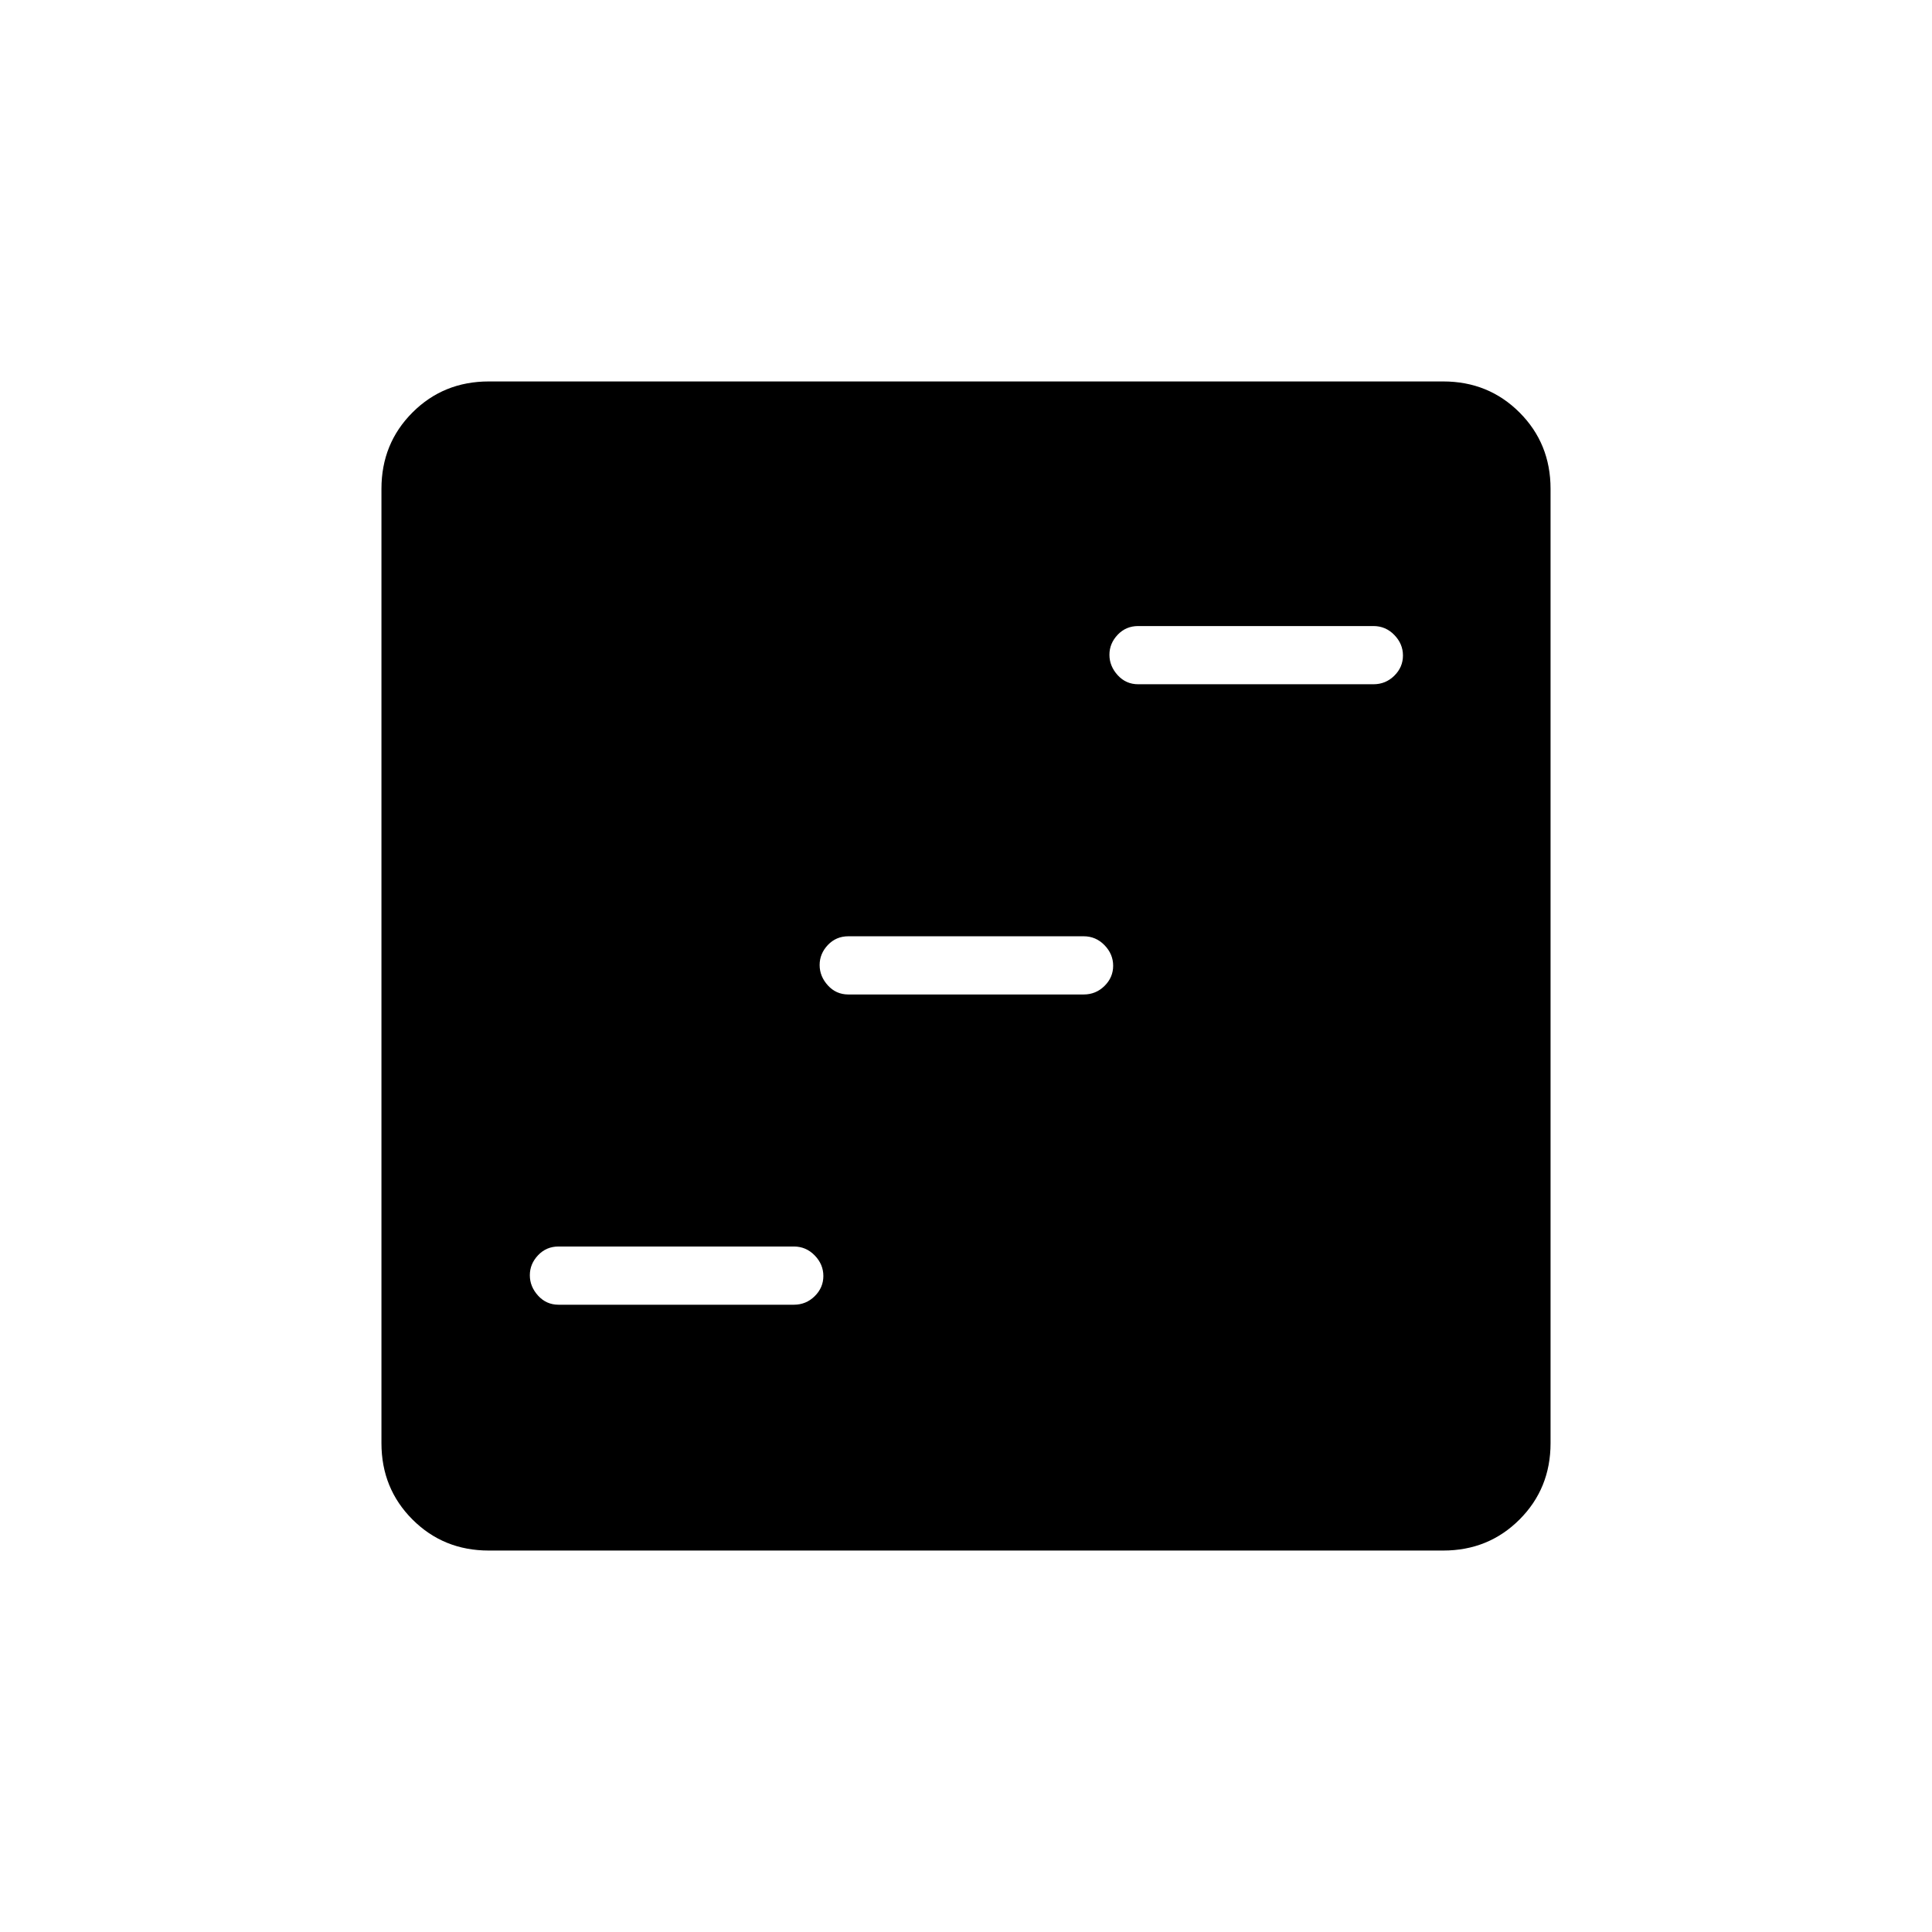 <svg xmlns="http://www.w3.org/2000/svg" height="20" viewBox="0 -960 960 960" width="20"><path d="M277.54-311.69h116.92q6.07 0 10.36-4.24 4.3-4.24 4.3-10.04 0-5.8-4.3-10.22-4.29-4.43-10.36-4.43H277.54q-6.07 0-10.17 4.33-4.1 4.32-4.1 9.95 0 5.63 4.1 10.14 4.1 4.51 10.17 4.51Zm144-154.16h116.92q6.07 0 10.36-4.24 4.3-4.24 4.3-10.03 0-5.8-4.3-10.23-4.29-4.42-10.36-4.42H421.54q-6.07 0-10.17 4.32-4.1 4.33-4.1 9.96 0 5.63 4.1 10.14 4.1 4.5 10.17 4.5Zm144-154.15h116.92q6.07 0 10.36-4.24 4.3-4.24 4.3-10.04 0-5.8-4.3-10.22-4.29-4.42-10.36-4.42H565.54q-6.07 0-10.17 4.32t-4.1 9.95q0 5.64 4.1 10.14 4.1 4.51 10.17 4.51ZM242.89-189.54q-22.51 0-37.93-15.42-15.42-15.42-15.42-37.93v-474.22q0-22.51 15.42-37.93 15.42-15.42 37.93-15.42h474.22q22.51 0 37.93 15.42 15.42 15.42 15.42 37.93v474.22q0 22.51-15.42 37.93-15.42 15.42-37.93 15.42H242.89Z"/></svg>